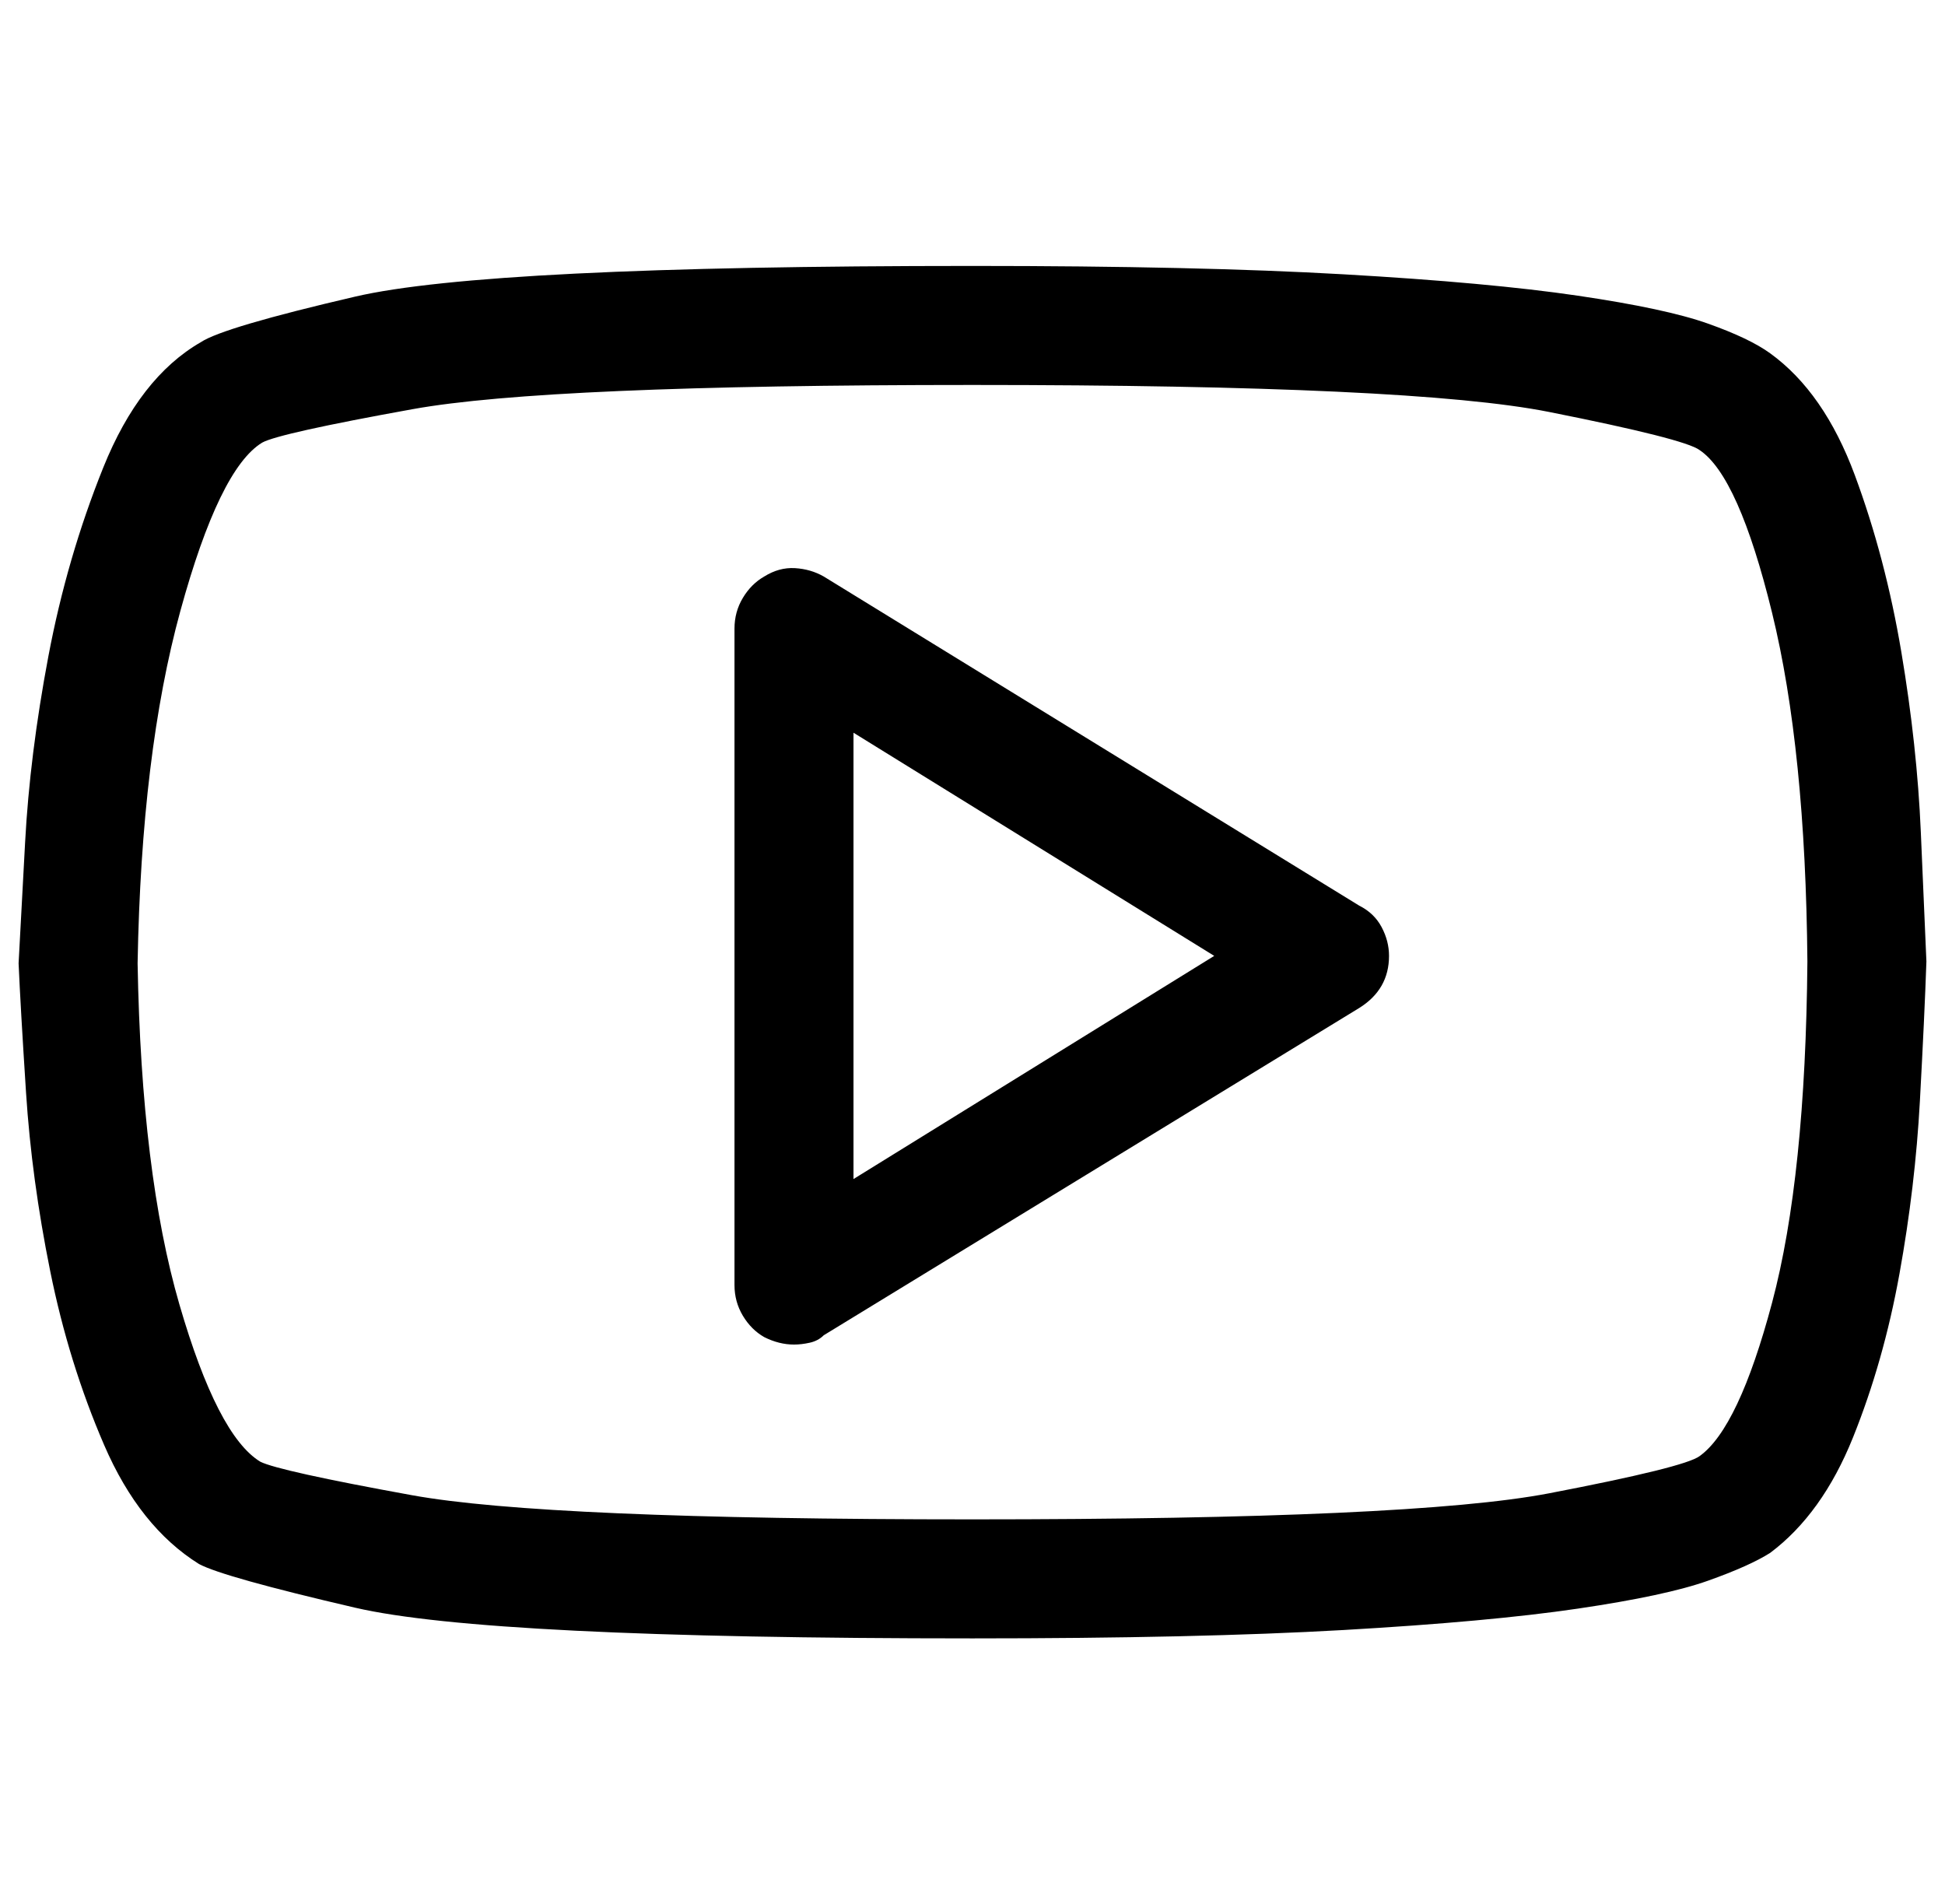 <?xml version="1.0" standalone="no"?>
<!DOCTYPE svg PUBLIC "-//W3C//DTD SVG 1.1//EN" "http://www.w3.org/Graphics/SVG/1.1/DTD/svg11.dtd" >
<svg xmlns="http://www.w3.org/2000/svg" xmlns:xlink="http://www.w3.org/1999/xlink" version="1.1" viewBox="-11 0 1046 1024">
  <g transform="matrix(1 0 0 -1 0 960)">
   <path fill="currentColor"
d="M941 770q-11 8 -33.5 16t-70 15t-126 11.5t-199.5 4.5q-261 0 -332 -16.5t-83 -24.5q-33 -19 -52.5 -67.5t-29.5 -101.5t-12.5 -100t-3.5 -65q1 -23 4 -69.5t13 -96t29 -93.5t51 -64q13 -7 84 -23.5t332 -16.5q121 0 199.5 4.5t126 11.5t70 15t33.5 15q28 21 44.5 62
t25 88t11 93t3.5 75q-1 23 -3 69.5t-10.5 97t-25 95t-45.5 65.5v0zM903 177q-8 -6 -81 -20t-310 -14q-230 0 -301.5 13t-81.5 18q-23 14 -43.5 84.5t-22.5 183.5q2 113 23 189.5t44 90.5q9 5 81 18t301 13q237 0 310 -14.5t81 -20.5q21 -14 39 -87.5t19 -187.5
q-1 -116 -19 -183.5t-39 -82.5v0zM720 473l-288 177q-7 4 -15.5 4.5t-16.5 -4.5q-7 -4 -11.5 -11.5t-4.5 -16.5v-353q0 -9 4.5 -16.5t11.5 -11.5q4 -2 8 -3t8 -1t8.5 1t7.5 4l288 176q8 5 12 12t4 16q0 8 -4 15.5t-12 11.5v0zM448 326v240l194 -120z" />
  </g>

</svg>
